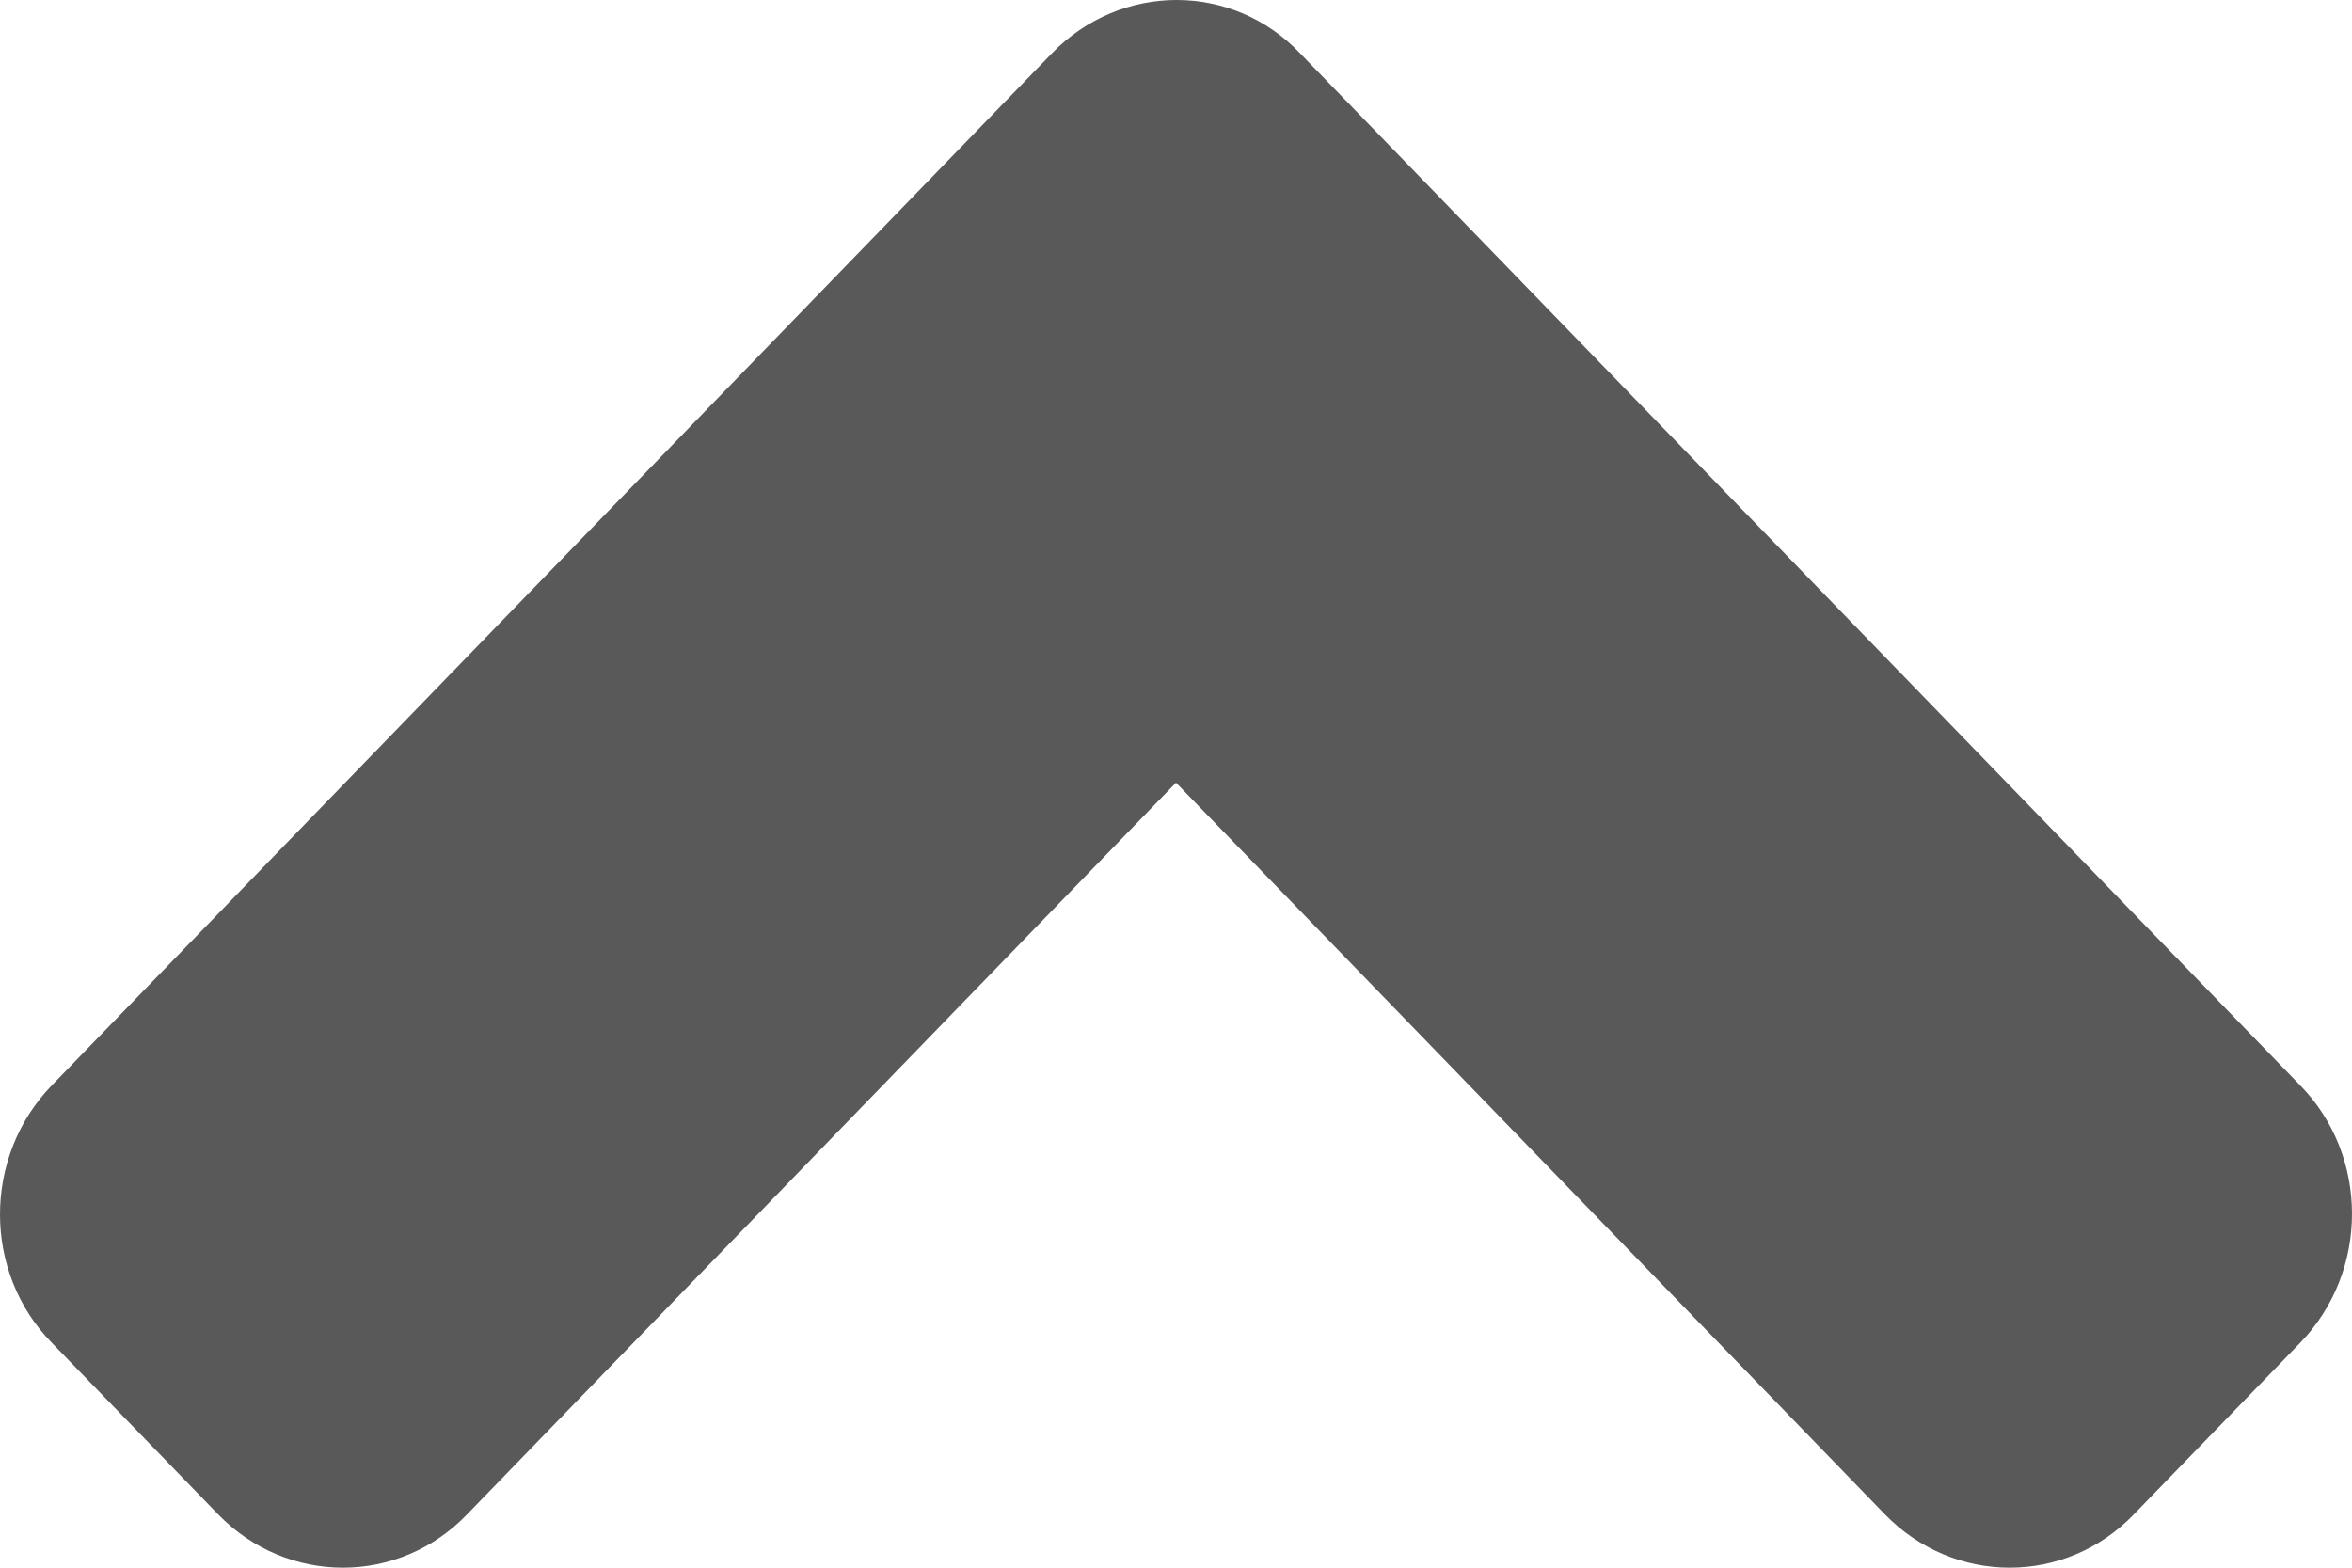 <svg width="12" height="8" viewBox="0 0 12 8" fill="none" xmlns="http://www.w3.org/2000/svg">
<path fill-rule="evenodd" clip-rule="evenodd" d="M5.366 0.273L0.264 5.539C-0.088 5.903 -0.088 6.492 0.264 6.852L1.112 7.727C1.465 8.091 2.035 8.091 2.384 7.727L6 3.994L9.616 7.727C9.969 8.091 10.539 8.091 10.888 7.727L11.736 6.852C12.088 6.488 12.088 5.899 11.736 5.539L6.634 0.273C6.289 -0.091 5.719 -0.091 5.366 0.273Z" fill="#595959"/>
</svg>
